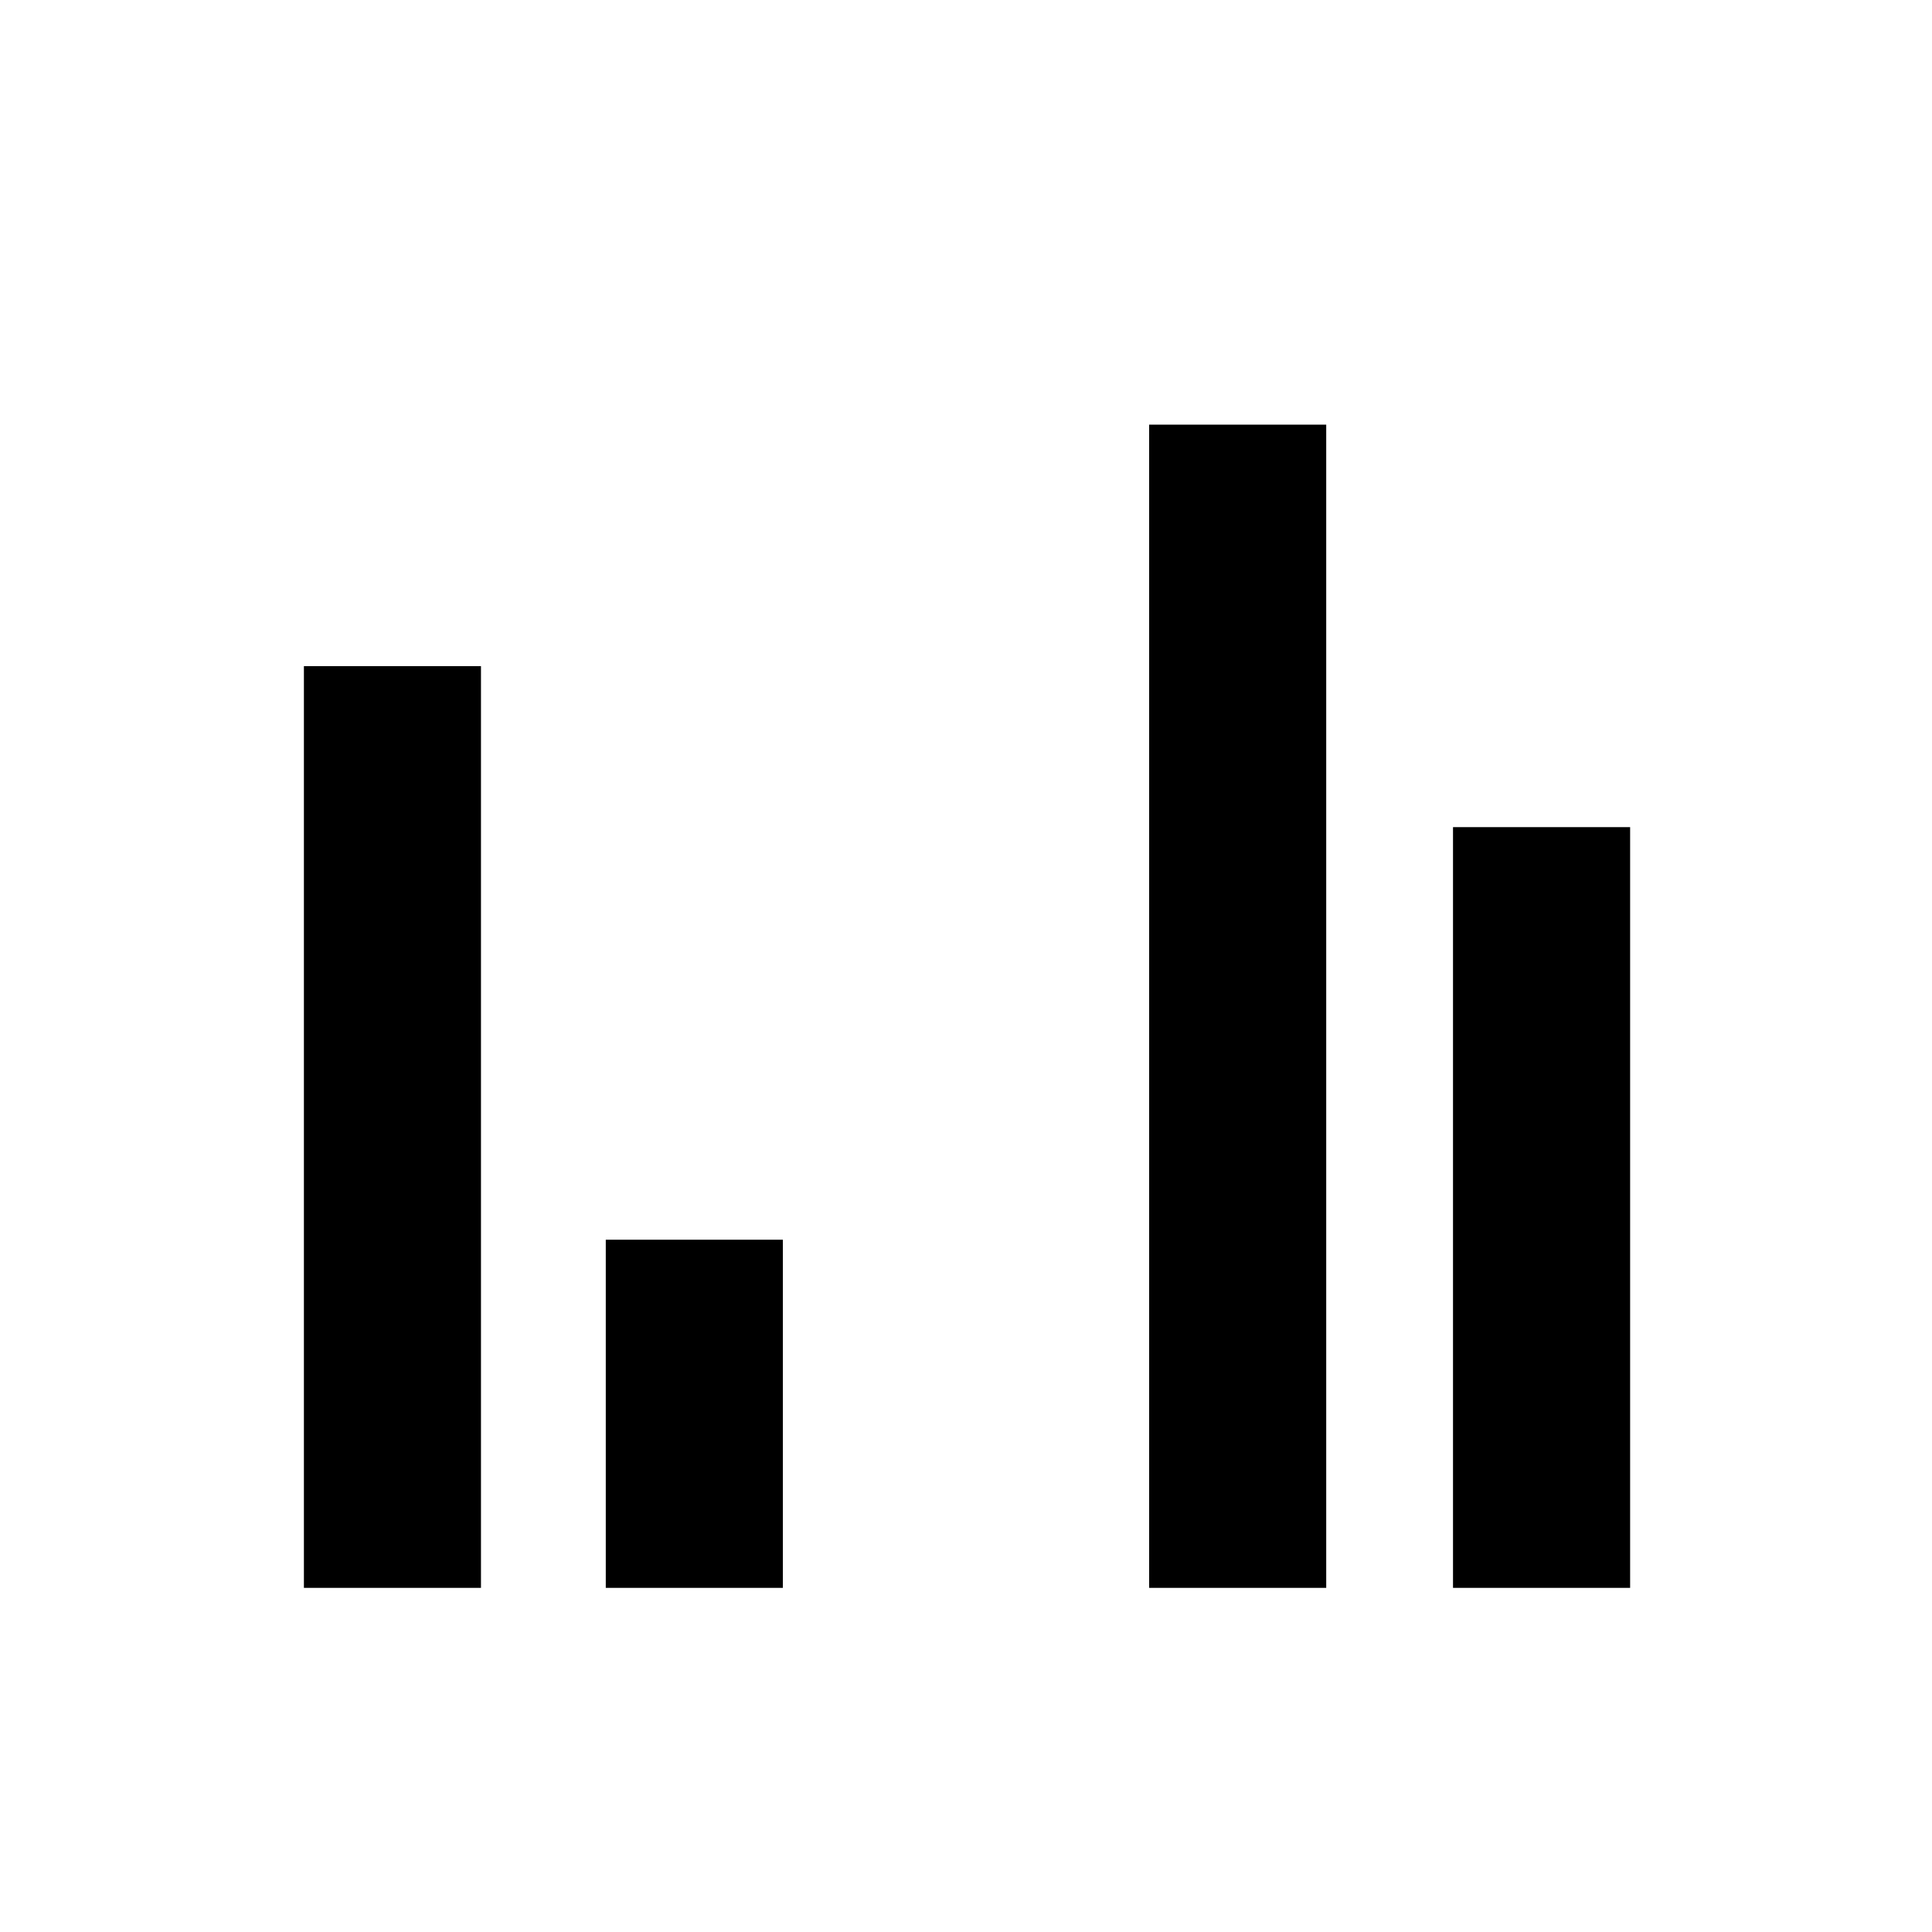 <svg xmlns="http://www.w3.org/2000/svg" height="40" width="40"><path d="M6.292 32.875V13.792H9.958V32.875ZM12.542 32.875V25.667H16.208V32.875ZM23.792 32.875V8.792H27.458V32.875ZM30.083 32.875V17.125H33.75V32.875Z"/></svg>